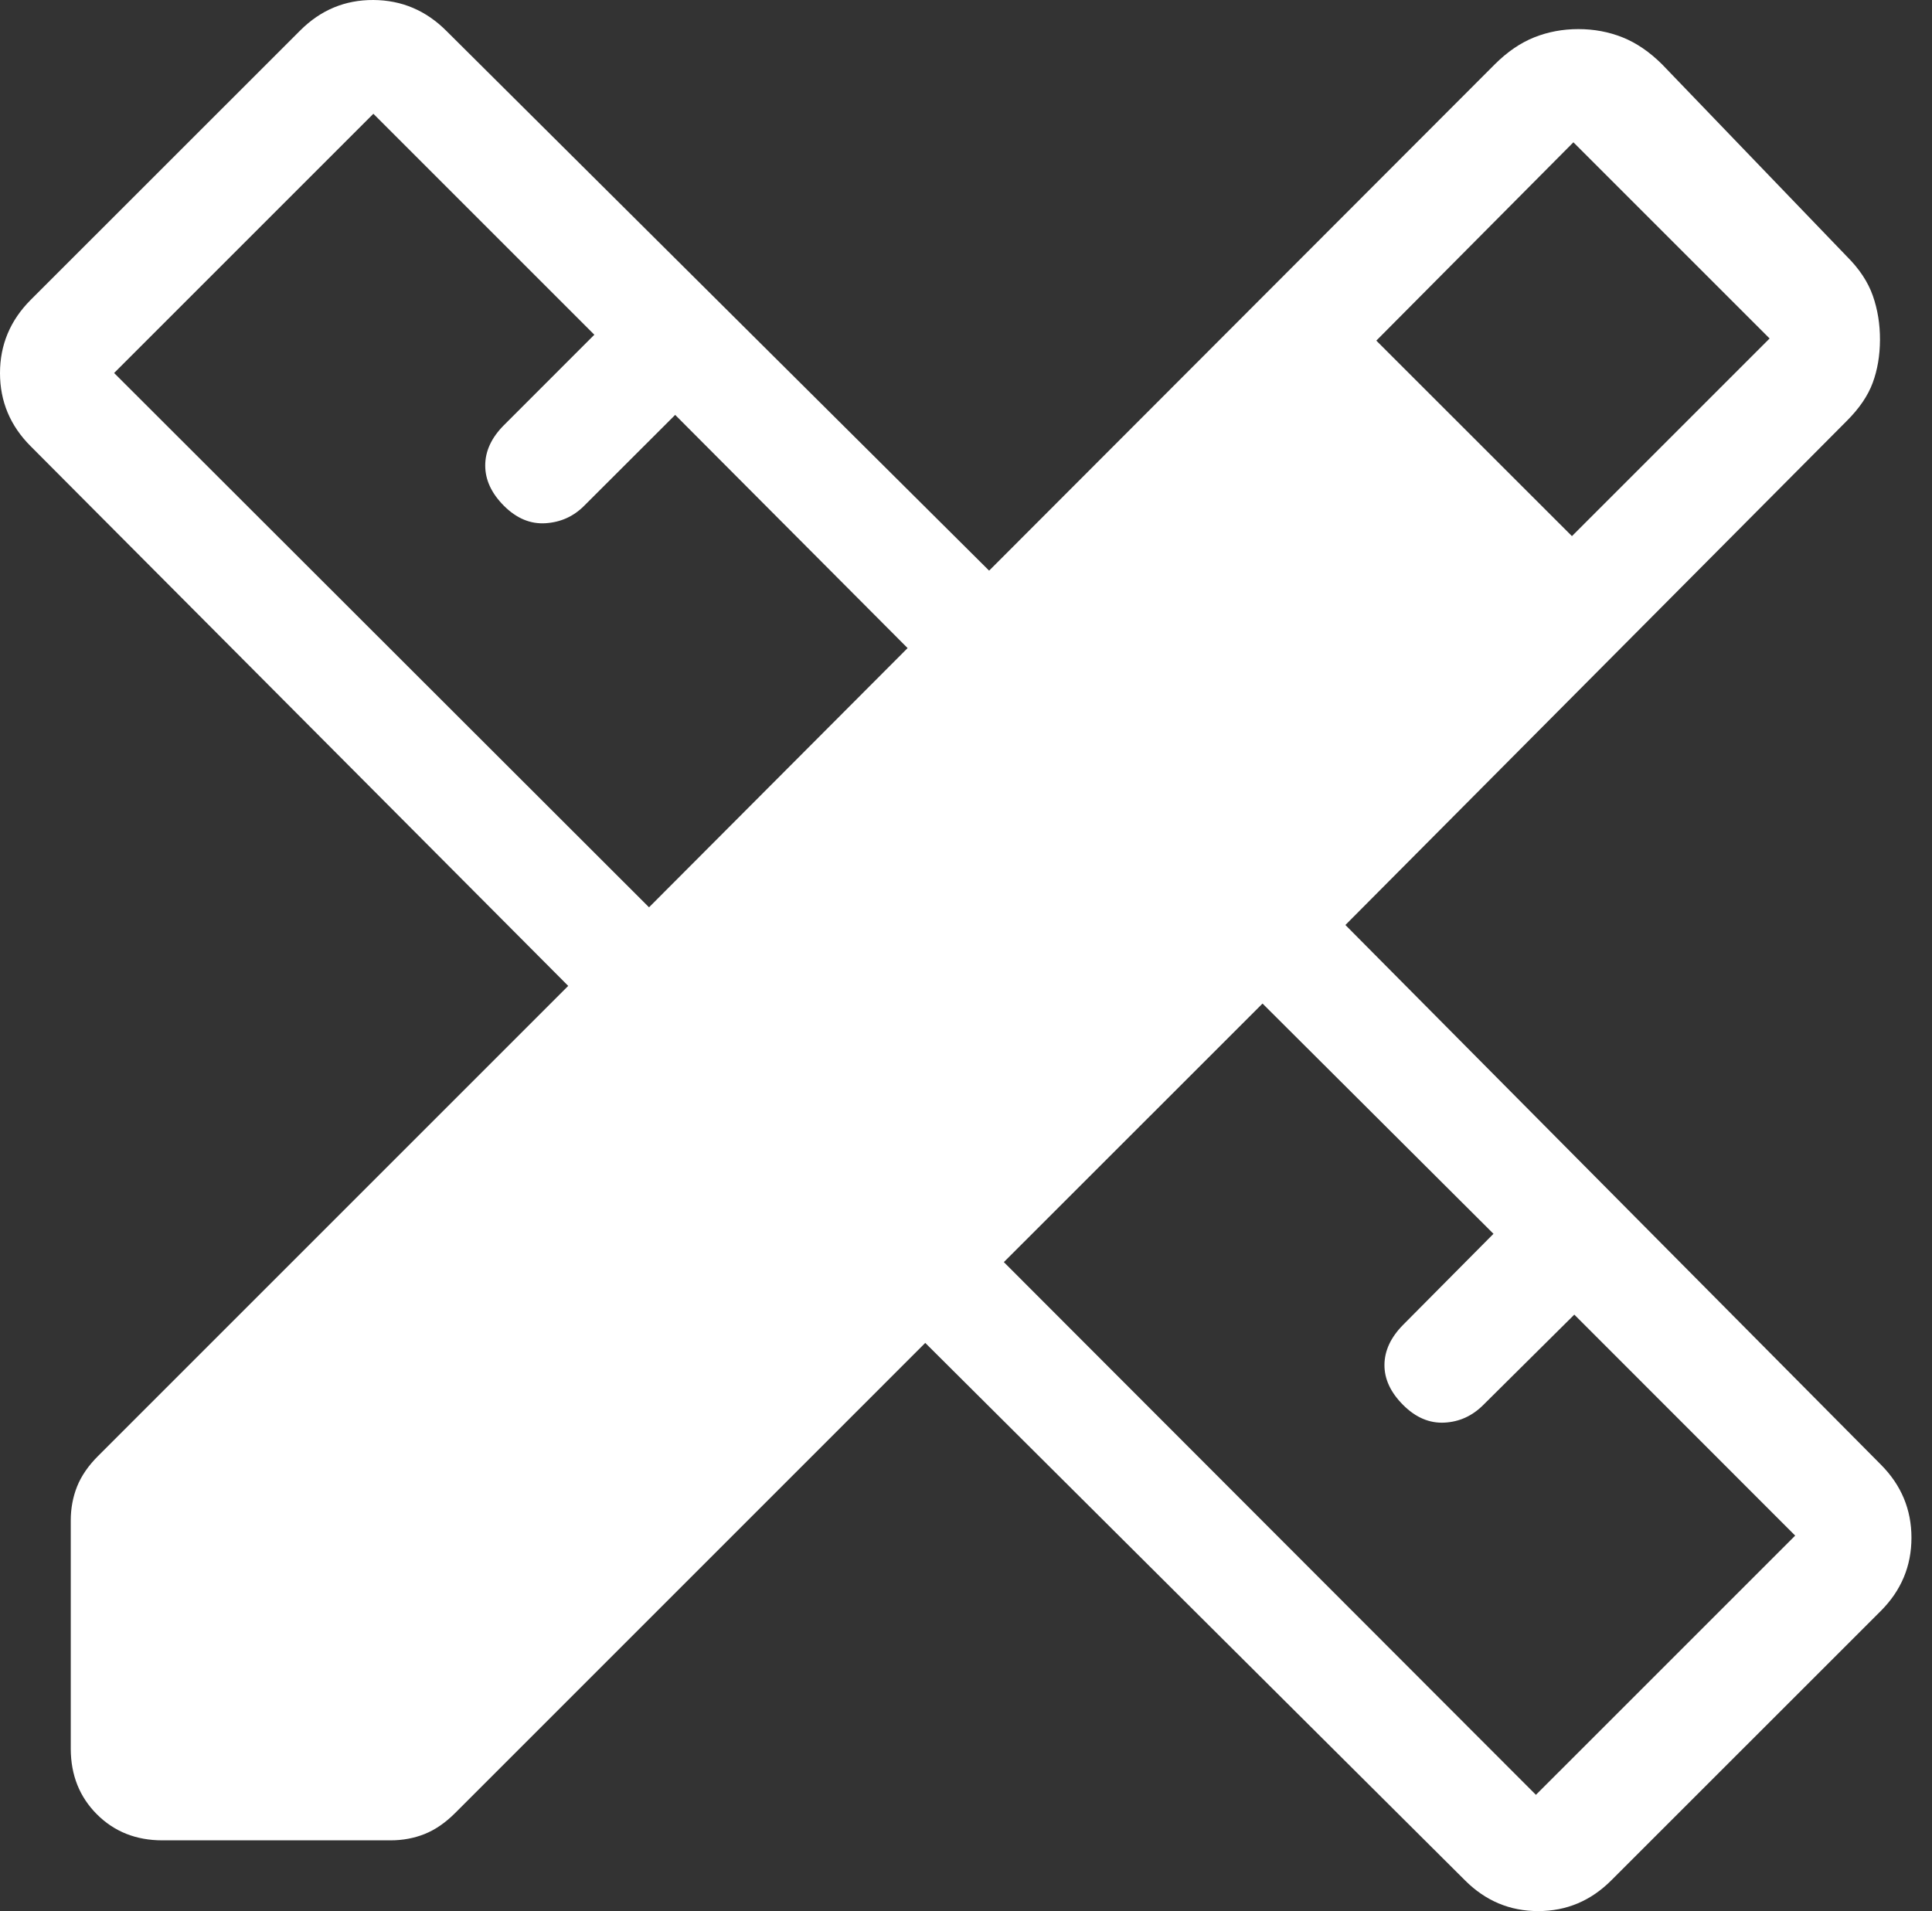 <svg width="93" height="92" viewBox="0 0 93 92" fill="none" xmlns="http://www.w3.org/2000/svg">
<rect x="0" y="0" width="93" height="92" fill="#333333" stroke="none"/>
<path d="M31.242 43.678L43.689 31.199L32.501 19.973L28.114 24.354C27.606 24.863 26.988 25.141 26.262 25.188C25.535 25.235 24.868 24.957 24.262 24.354C23.659 23.751 23.357 23.103 23.357 22.409C23.357 21.715 23.659 21.066 24.262 20.463L28.61 16.114L17.973 5.477L5.493 17.956L31.242 43.678ZM73.934 86.403L86.414 73.924L75.782 63.286L71.4 67.635C70.87 68.165 70.245 68.449 69.526 68.485C68.806 68.521 68.145 68.238 67.542 67.635C66.939 67.032 66.639 66.389 66.643 65.706C66.647 65.023 66.946 64.38 67.542 63.777L71.891 59.395L60.774 48.311L48.322 60.758L73.934 86.403ZM66.251 16.398L75.668 25.809L85.183 16.294L75.738 6.85L66.251 16.398ZM7.815 88.594C6.55 88.594 5.5 88.176 4.665 87.341C3.829 86.505 3.41 85.455 3.406 84.191V73.199C3.406 72.614 3.508 72.067 3.711 71.559C3.915 71.05 4.252 70.559 4.725 70.087L27.352 47.461L1.477 21.482C0.492 20.498 0 19.324 0 17.962C0 16.599 0.492 15.424 1.477 14.436L14.452 1.466C15.437 0.481 16.61 -0.007 17.973 7.98474e-05C19.335 0.007 20.509 0.505 21.493 1.493L47.613 27.471L71.956 3.095C72.556 2.496 73.188 2.064 73.853 1.798C74.518 1.533 75.226 1.401 75.978 1.401C76.73 1.401 77.439 1.533 78.103 1.798C78.768 2.064 79.402 2.496 80.005 3.095L88.899 12.343C89.502 12.943 89.92 13.575 90.153 14.24C90.385 14.905 90.499 15.613 90.496 16.365C90.492 17.117 90.376 17.804 90.147 18.425C89.918 19.046 89.504 19.657 88.904 20.256L64.763 44.529L90.539 70.507C91.52 71.491 92.011 72.665 92.011 74.027C92.011 75.39 91.52 76.563 90.539 77.548L77.564 90.518C76.579 91.506 75.406 92 74.043 92C72.681 92 71.508 91.508 70.523 90.523L44.539 64.648L21.913 87.275C21.441 87.748 20.95 88.085 20.441 88.289C19.933 88.492 19.386 88.594 18.801 88.594H7.815Z" fill="white"/>
</svg>

